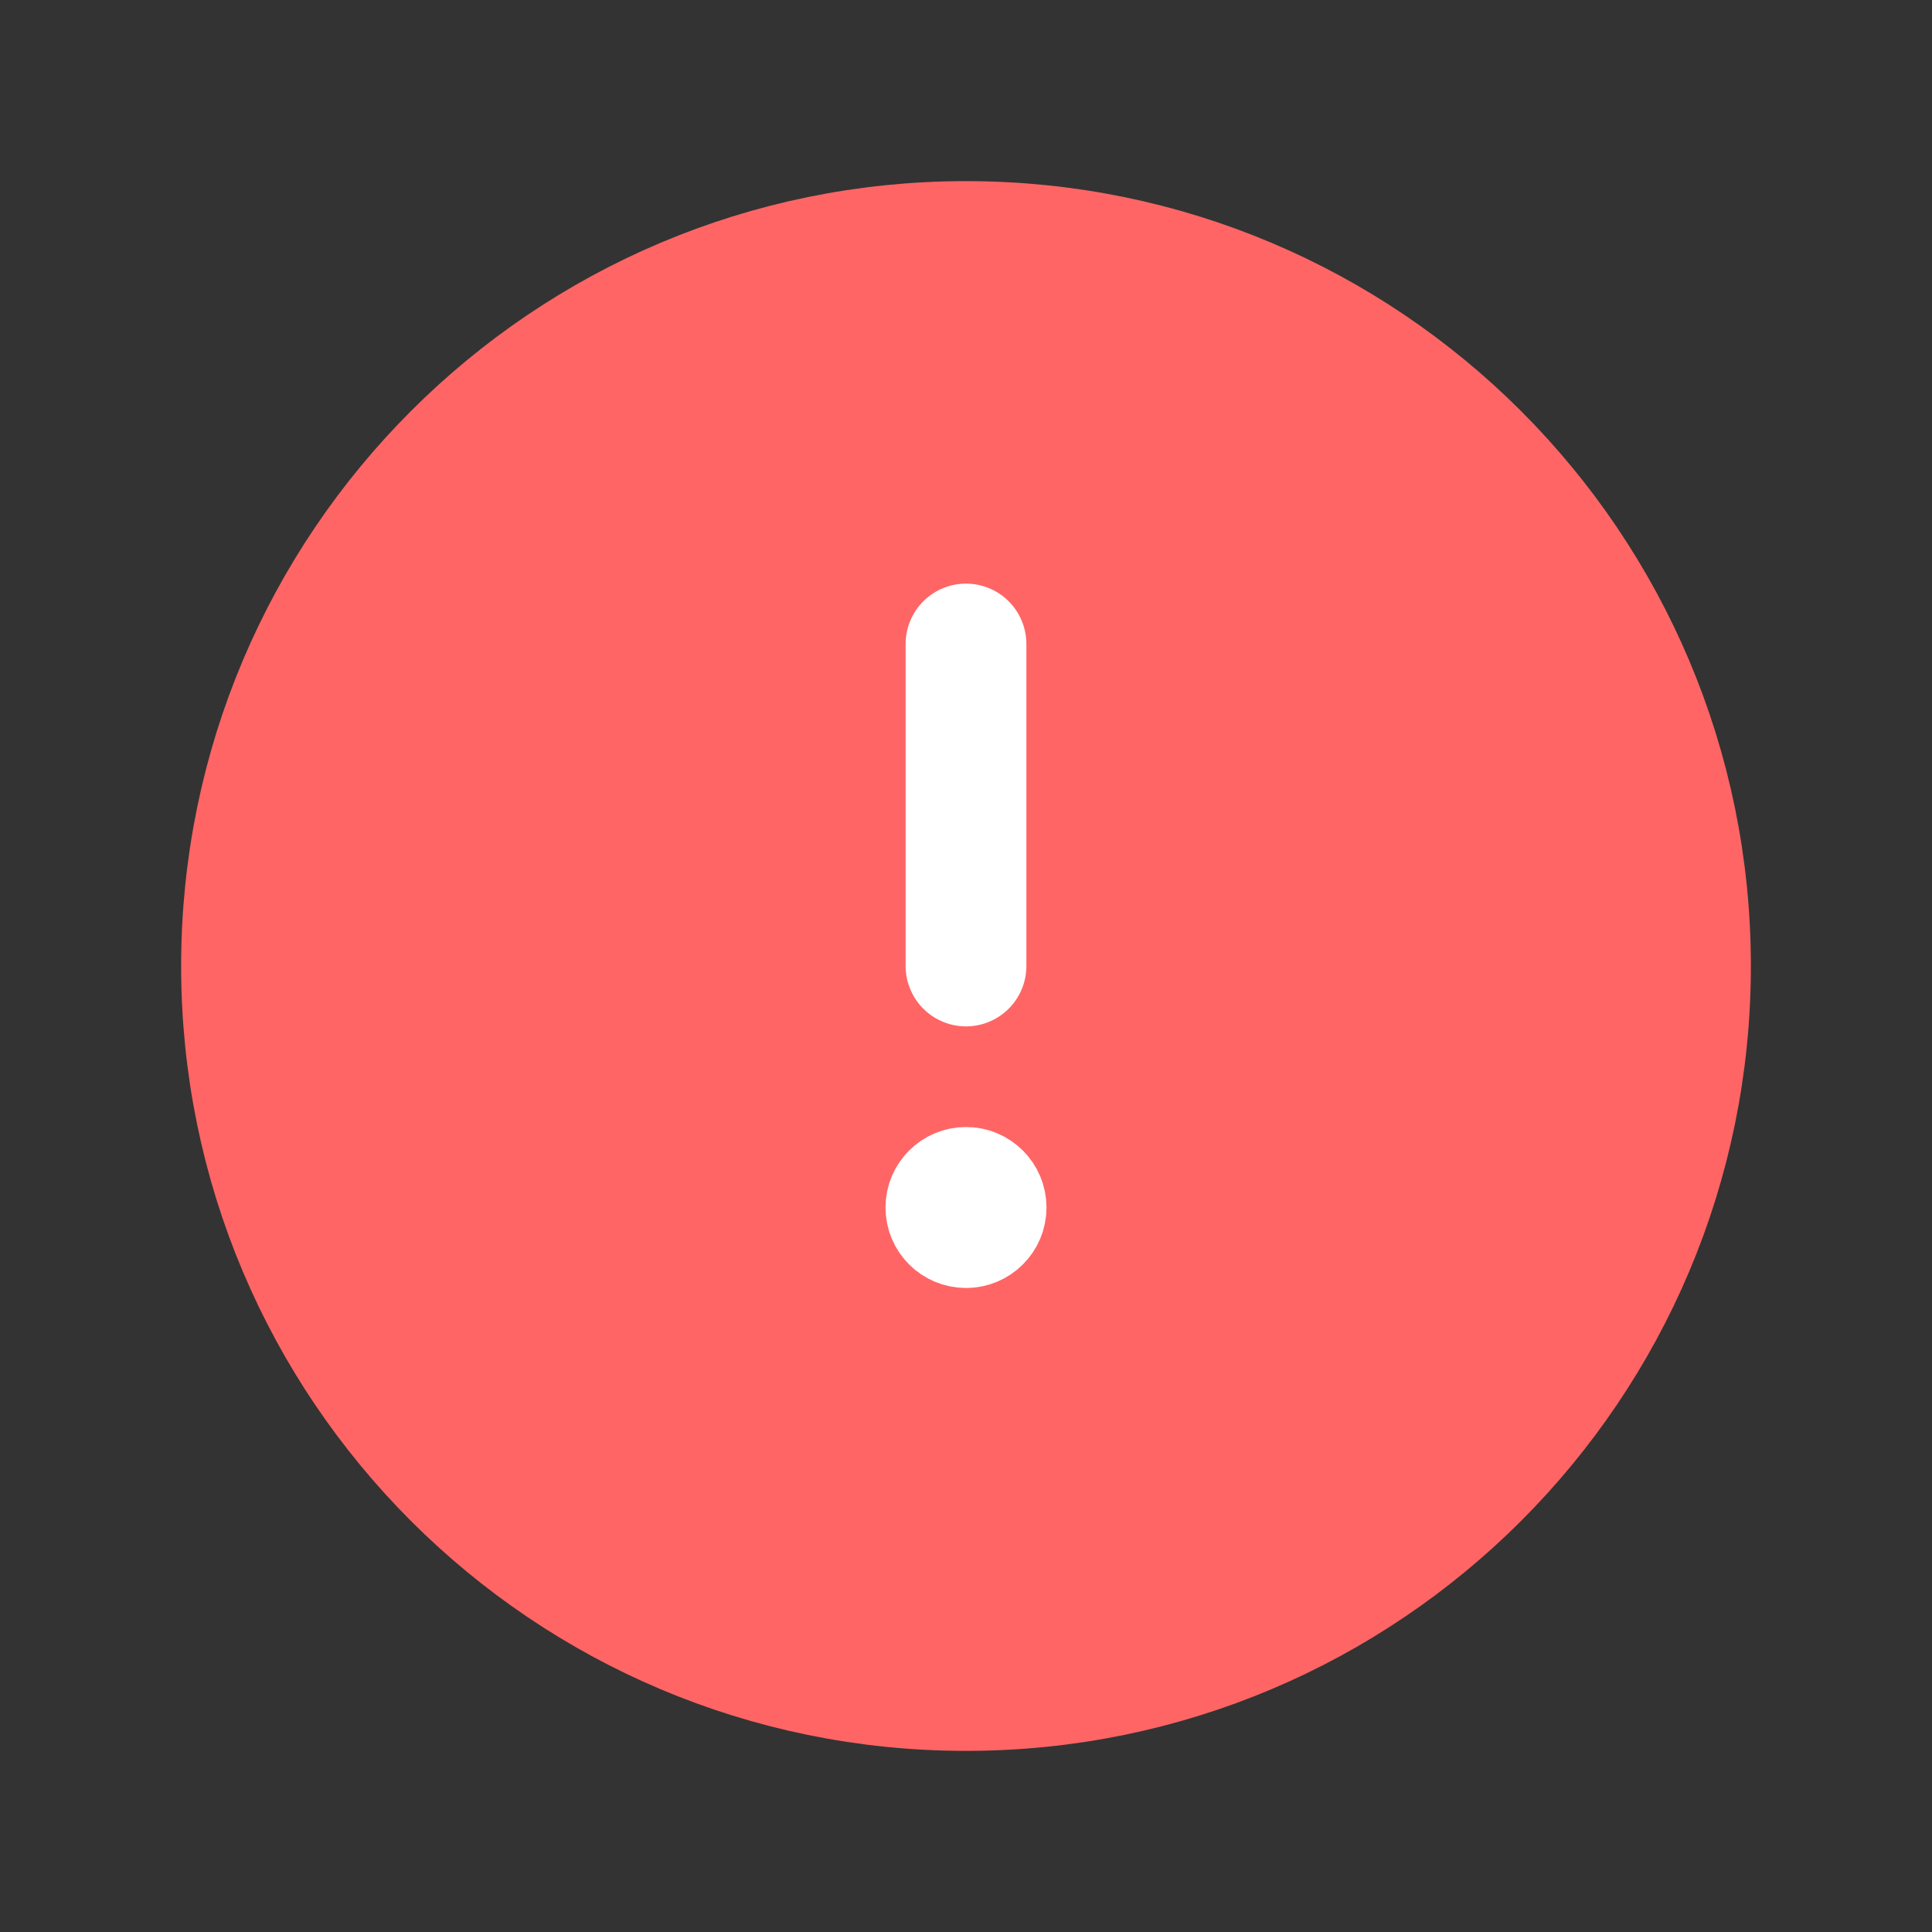 <svg width="24" height="24" viewBox="0 0 24 24" fill="none" xmlns="http://www.w3.org/2000/svg">
<rect x="0" y="0" width="24" height="24" fill="#333333" stroke="none"/>
<path d="M21 12C21 16.971 16.971 21 12 21C7.029 21 3 16.971 3 12C3 7.029 7.029 3 12 3C16.971 3 21 7.029 21 12Z" fill="#FF6565" stroke="#FF6565" stroke-width="1.5" stroke-linecap="round" stroke-linejoin="round"/>
<path d="M12 8L12 12" stroke="white" stroke-width="1.5" stroke-linecap="round" stroke-linejoin="round"/>
<path d="M12 15.5C11.724 15.5 11.5 15.276 11.5 15C11.5 14.724 11.724 14.5 12 14.5C12.276 14.5 12.5 14.724 12.5 15C12.5 15.276 12.276 15.5 12 15.5Z" stroke="white"/>
</svg>
